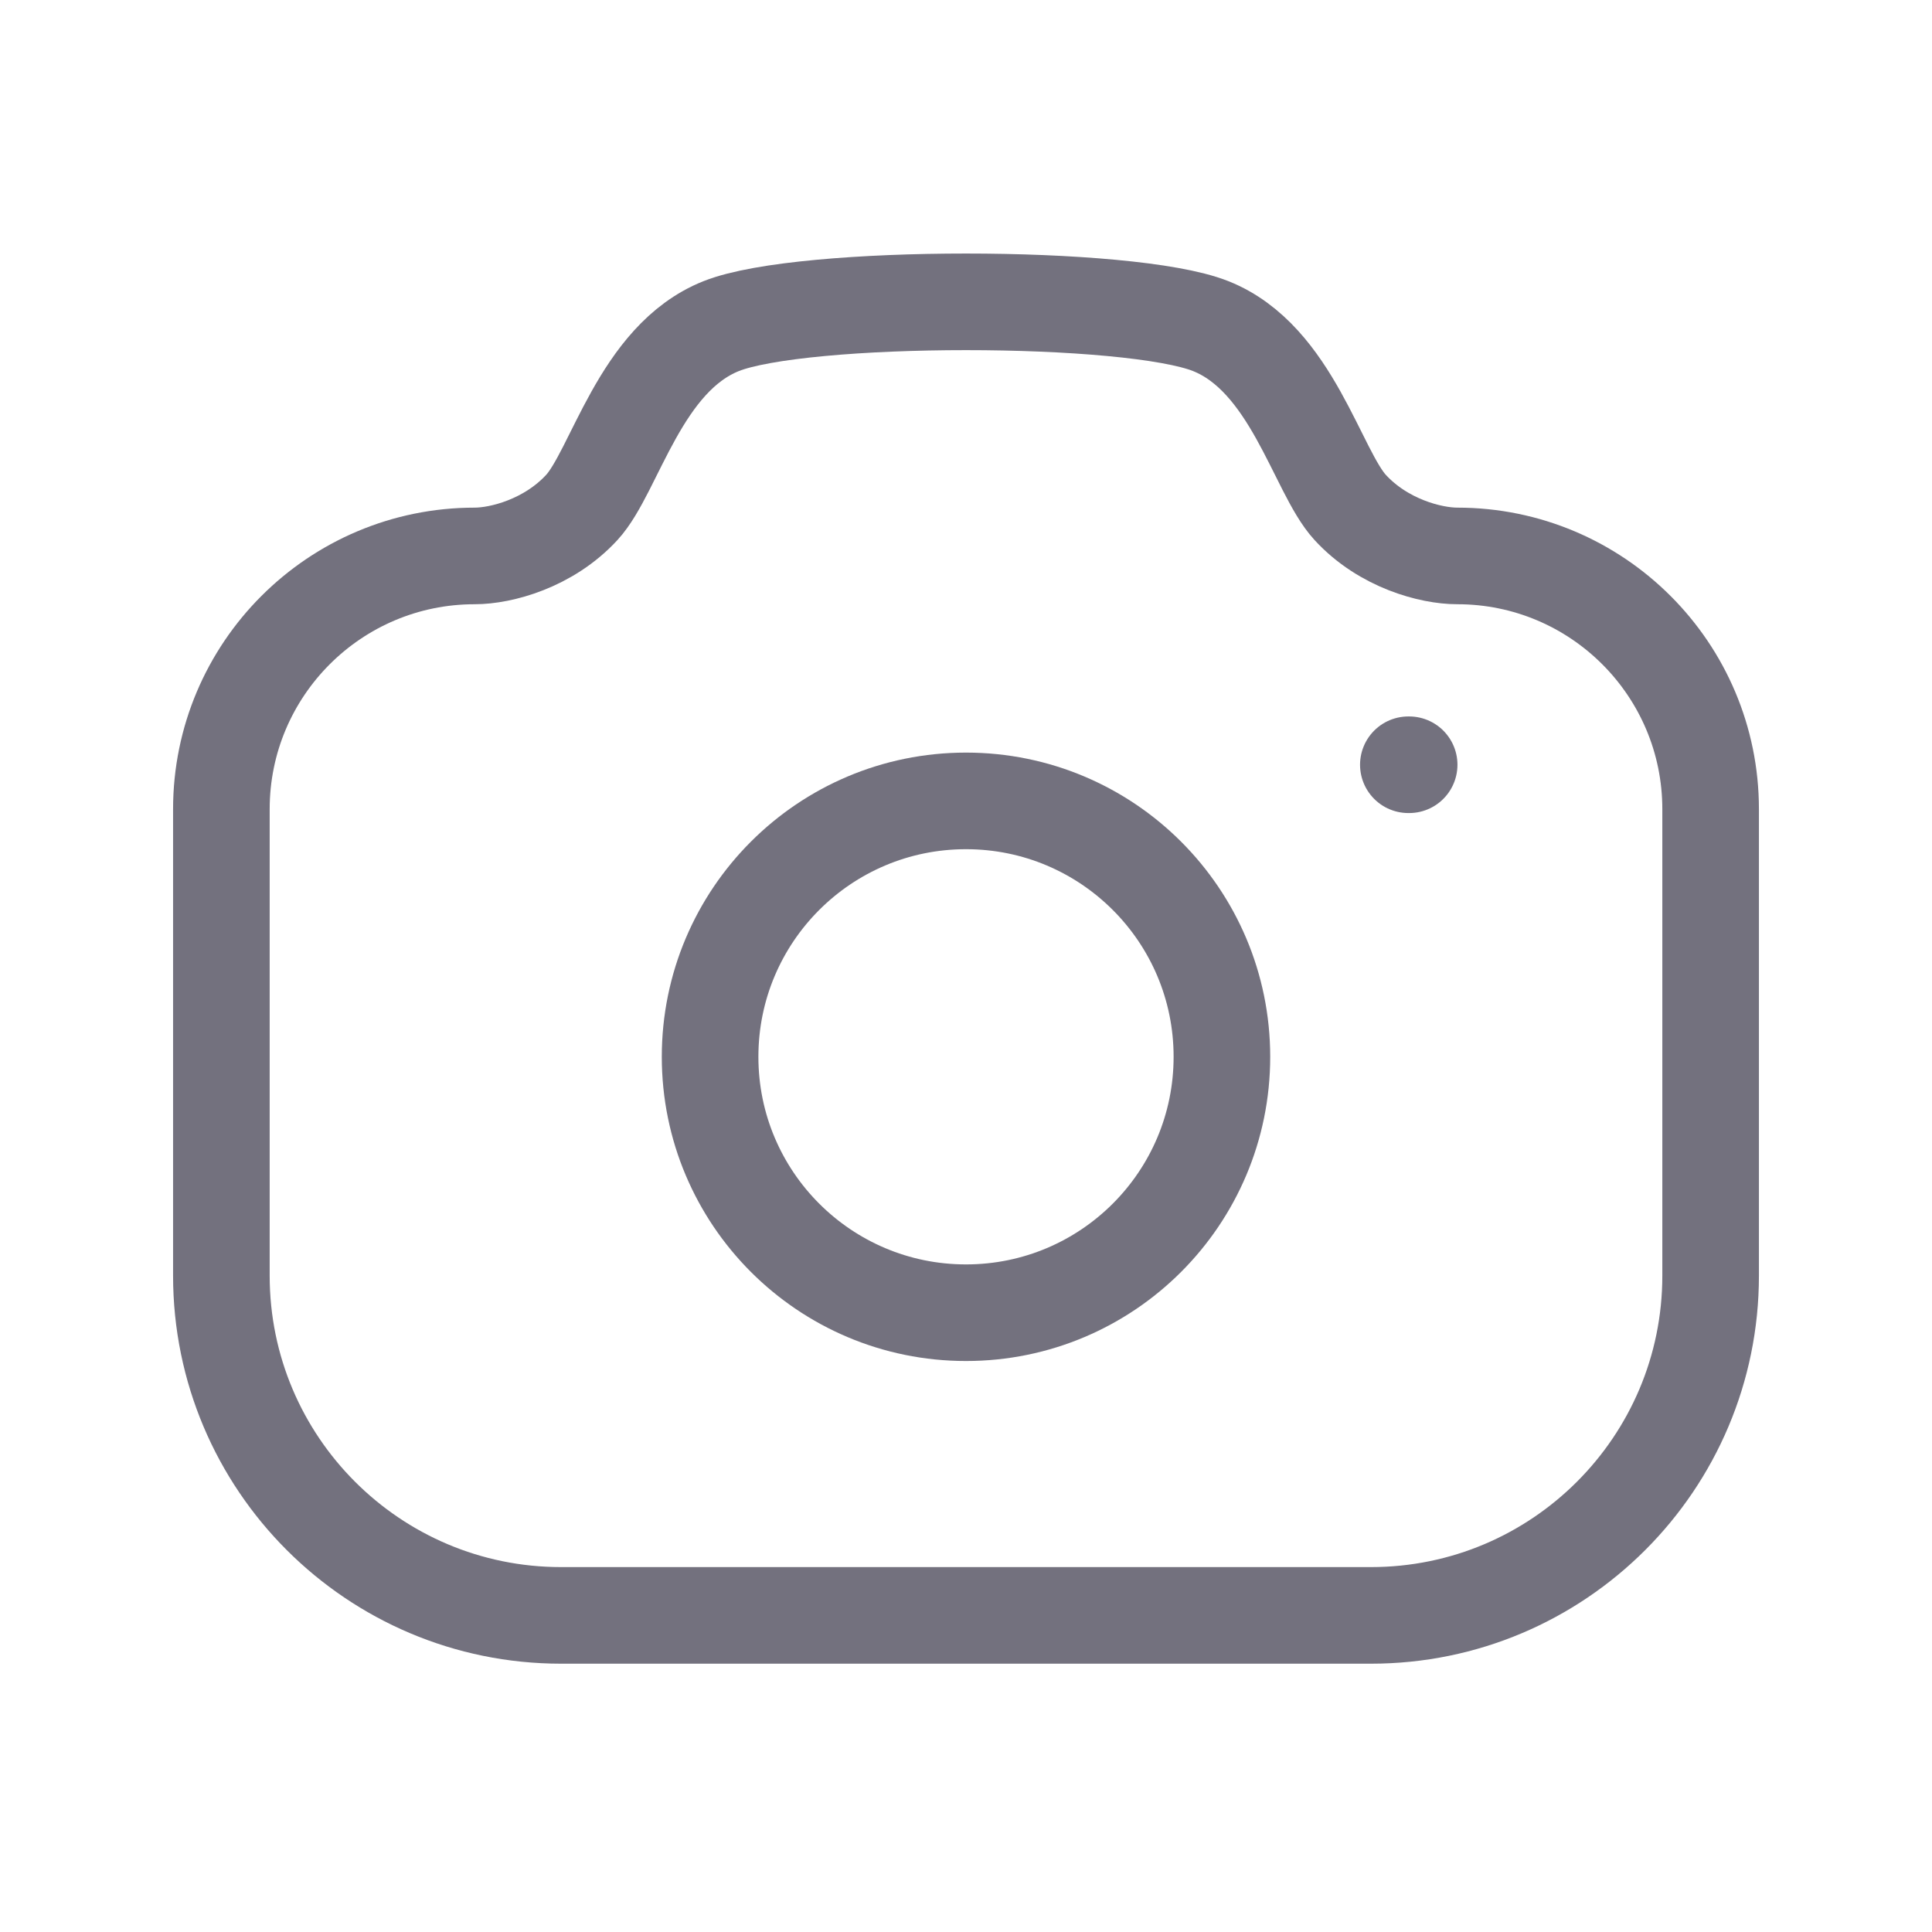<svg width="24" height="24" viewBox="0 0 24 24" fill="none" xmlns="http://www.w3.org/2000/svg">
<path fill-rule="evenodd" clip-rule="evenodd" d="M15.04 4.051C16.05 4.453 16.359 5.853 16.772 6.303C17.185 6.753 17.776 6.906 18.103 6.906C19.841 6.906 21.25 8.315 21.25 10.052V15.847C21.25 18.177 19.36 20.067 17.03 20.067H6.97C4.639 20.067 2.75 18.177 2.75 15.847V10.052C2.75 8.315 4.159 6.906 5.897 6.906C6.223 6.906 6.814 6.753 7.228 6.303C7.641 5.853 7.949 4.453 8.959 4.051C9.97 3.649 14.03 3.649 15.04 4.051Z" stroke="#73717E" stroke-width="1.2" stroke-linecap="round" stroke-linejoin="round"/>
<path d="M17.495 9.5H17.505" stroke="#73717E" stroke-width="1.2" stroke-linecap="round" stroke-linejoin="round"/>
<path fill-rule="evenodd" clip-rule="evenodd" d="M15.179 13.128C15.179 11.372 13.756 9.949 12 9.949C10.244 9.949 8.821 11.372 8.821 13.128C8.821 14.884 10.244 16.307 12 16.307C13.756 16.307 15.179 14.884 15.179 13.128Z" stroke="#73717E" stroke-width="1.2" stroke-linecap="round" stroke-linejoin="round"/>
</svg>
